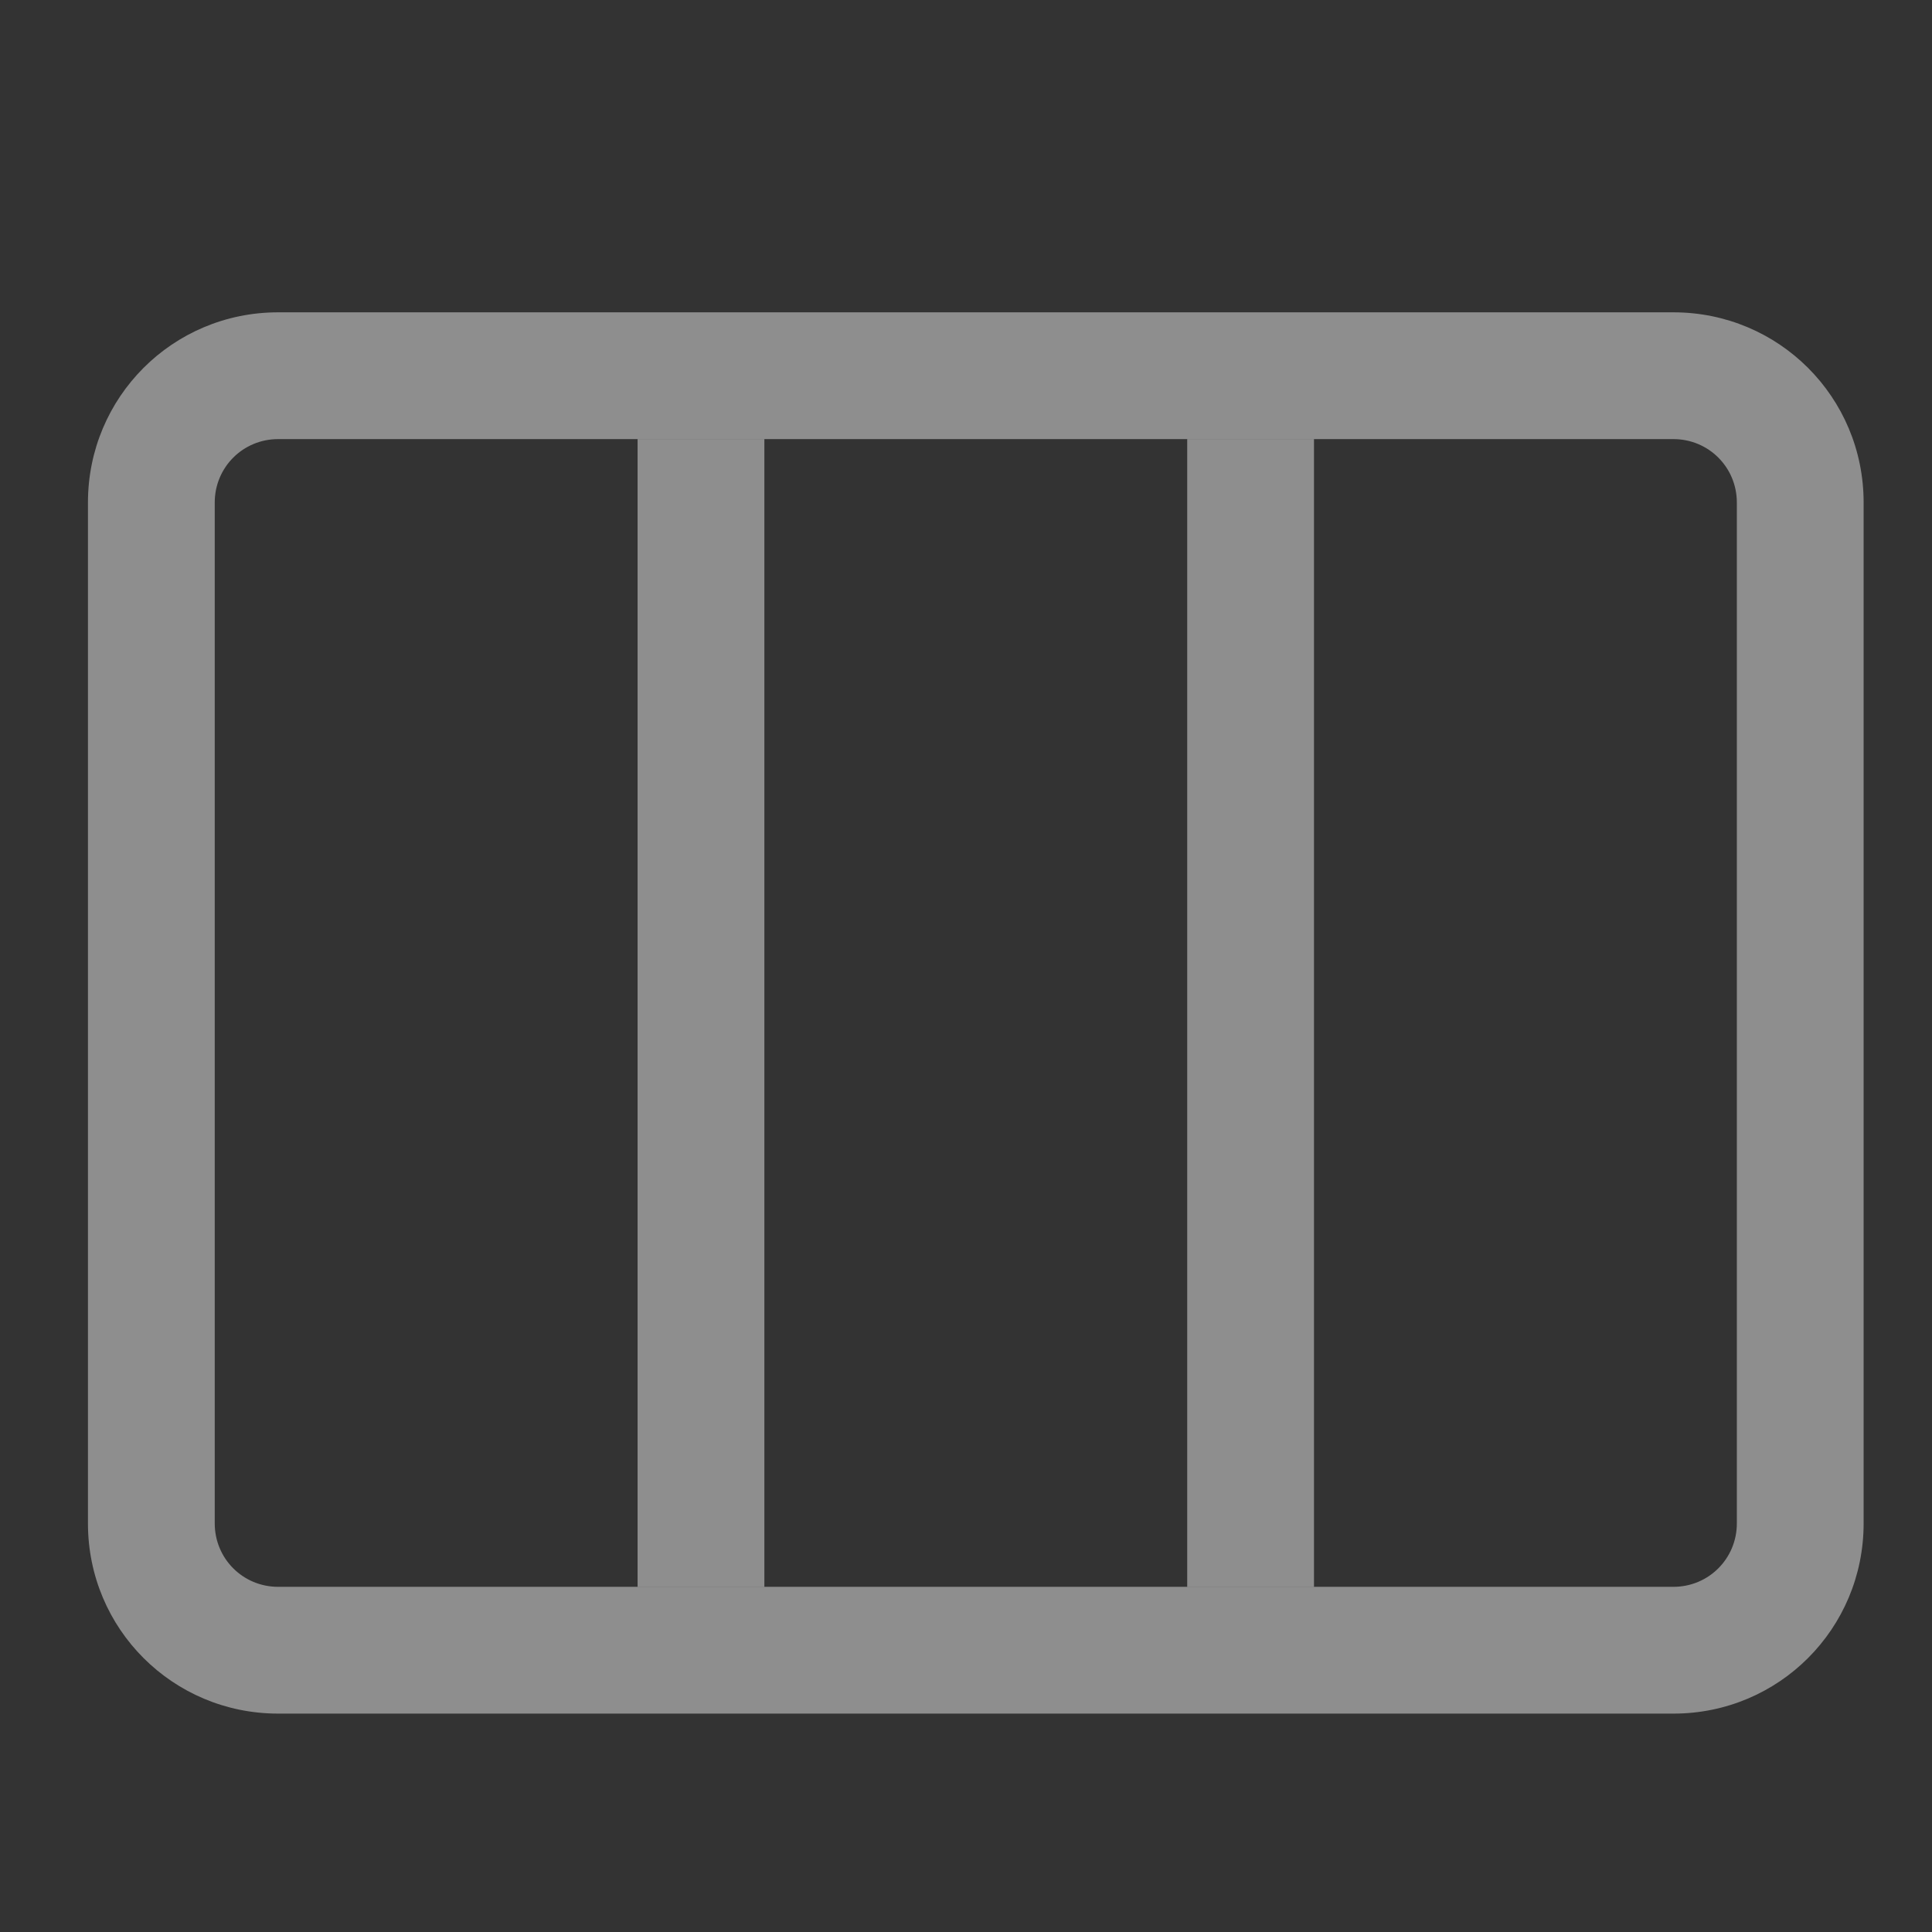 <?xml version="1.0" encoding="UTF-8" standalone="no"?>
<!-- Created with Inkscape (http://www.inkscape.org/) -->

<svg
   xmlns:dc="http://purl.org/dc/elements/1.1/"
   xmlns:cc="http://creativecommons.org/ns#"
   xmlns:rdf="http://www.w3.org/1999/02/22-rdf-syntax-ns#"
   xmlns:svg="http://www.w3.org/2000/svg"
   xmlns="http://www.w3.org/2000/svg"
   xmlns:sodipodi="http://sodipodi.sourceforge.net/DTD/sodipodi-0.dtd"
   xmlns:inkscape="http://www.inkscape.org/namespaces/inkscape"
   width="22"
   height="22"
   viewBox="0 0 5.821 5.821"
   version="1.1"
   id="svg2435"
   inkscape:version="0.92.3 (2405546, 2018-03-11)"
   sodipodi:docname="view-list-tree.svg">
  <rect x="0" y="0" width="5.821" height="5.821" fill="#333333" stroke="none"/>
  <defs
     id="defs2429">
    <clipPath
       clipPathUnits="userSpaceOnUse"
       id="clipPath1064">
      <rect
         style="opacity:1;fill:#0062fd;fill-opacity:1;stroke:none;stroke-width:0;stroke-linecap:round;stroke-linejoin:round;stroke-miterlimit:4;stroke-dasharray:none;stroke-opacity:1"
         id="rect1066"
         width="9.161"
         height="8.913"
         x="4.762"
         y="289.592"
         rx="0.529"
         ry="0.529" />
    </clipPath>
  </defs>
  <sodipodi:namedview
     id="base"
     pagecolor="#ffffff"
     bordercolor="#666666"
     borderopacity="1.0"
     inkscape:pageopacity="0.0"
     inkscape:pageshadow="2"
     inkscape:zoom="31.678384"
     inkscape:cx="4.6357661"
     inkscape:cy="10.825024"
     inkscape:document-units="mm"
     inkscape:current-layer="layer1"
     showgrid="true"
     units="px"
     inkscape:window-width="1920"
     inkscape:window-height="1028"
     inkscape:window-x="0"
     inkscape:window-y="26"
     inkscape:window-maximized="1">
    <inkscape:grid
       type="xygrid"
       id="grid2980"
       spacingx="0.132"
       spacingy="0.132" />
  </sodipodi:namedview>
  <g
     inkscape:label="Capa 1"
     inkscape:groupmode="layer"
     id="layer1"
     transform="translate(0,-291.179)">
    <path
       style="opacity:1;fill:#f2f2f2;fill-opacity:0.475;stroke:none;stroke-width:0.144;stroke-linejoin:round;stroke-miterlimit:4;stroke-dasharray:none;stroke-opacity:1"
       d="m 0.838,292.12 c -0.318,0 -0.573,0.256 -0.573,0.573 v 3.076 c 0,0.318 0.256,0.573 0.573,0.573 H 5.042 c 0.318,0 0.573,-0.256 0.573,-0.573 v -3.076 c 0,-0.318 -0.256,-0.573 -0.573,-0.573 z m 0,0.382 H 5.042 c 0.106,0 0.191,0.085 0.191,0.191 v 3.076 c 0,0.106 -0.085,0.191 -0.191,0.191 H 0.838 c -0.106,0 -0.191,-0.085 -0.191,-0.191 v -3.076 c 0,-0.106 0.085,-0.191 0.191,-0.191 z"
       id="rect2986"
       inkscape:connector-curvature="0"
       sodipodi:nodetypes="ssssssssssssssssss" />
    <path
       style="fill:#f2f2f2;fill-opacity:0.475;stroke:none;stroke-width:0.382px;stroke-linecap:butt;stroke-linejoin:miter;stroke-opacity:1"
       d="m 1.921,292.502 v 3.458 h 0.382 v -3.458 z"
       id="path2989"
       inkscape:connector-curvature="0"
       sodipodi:nodetypes="ccccc" />
    <path
       inkscape:connector-curvature="0"
       id="path2991"
       d="m 3.577,292.502 v 3.458 h 0.382 v -3.458 z"
       style="fill:#f2f2f2;fill-opacity:0.475;stroke:none;stroke-width:0.382px;stroke-linecap:butt;stroke-linejoin:miter;stroke-opacity:1"
       sodipodi:nodetypes="ccccc" />
  </g>
</svg>

